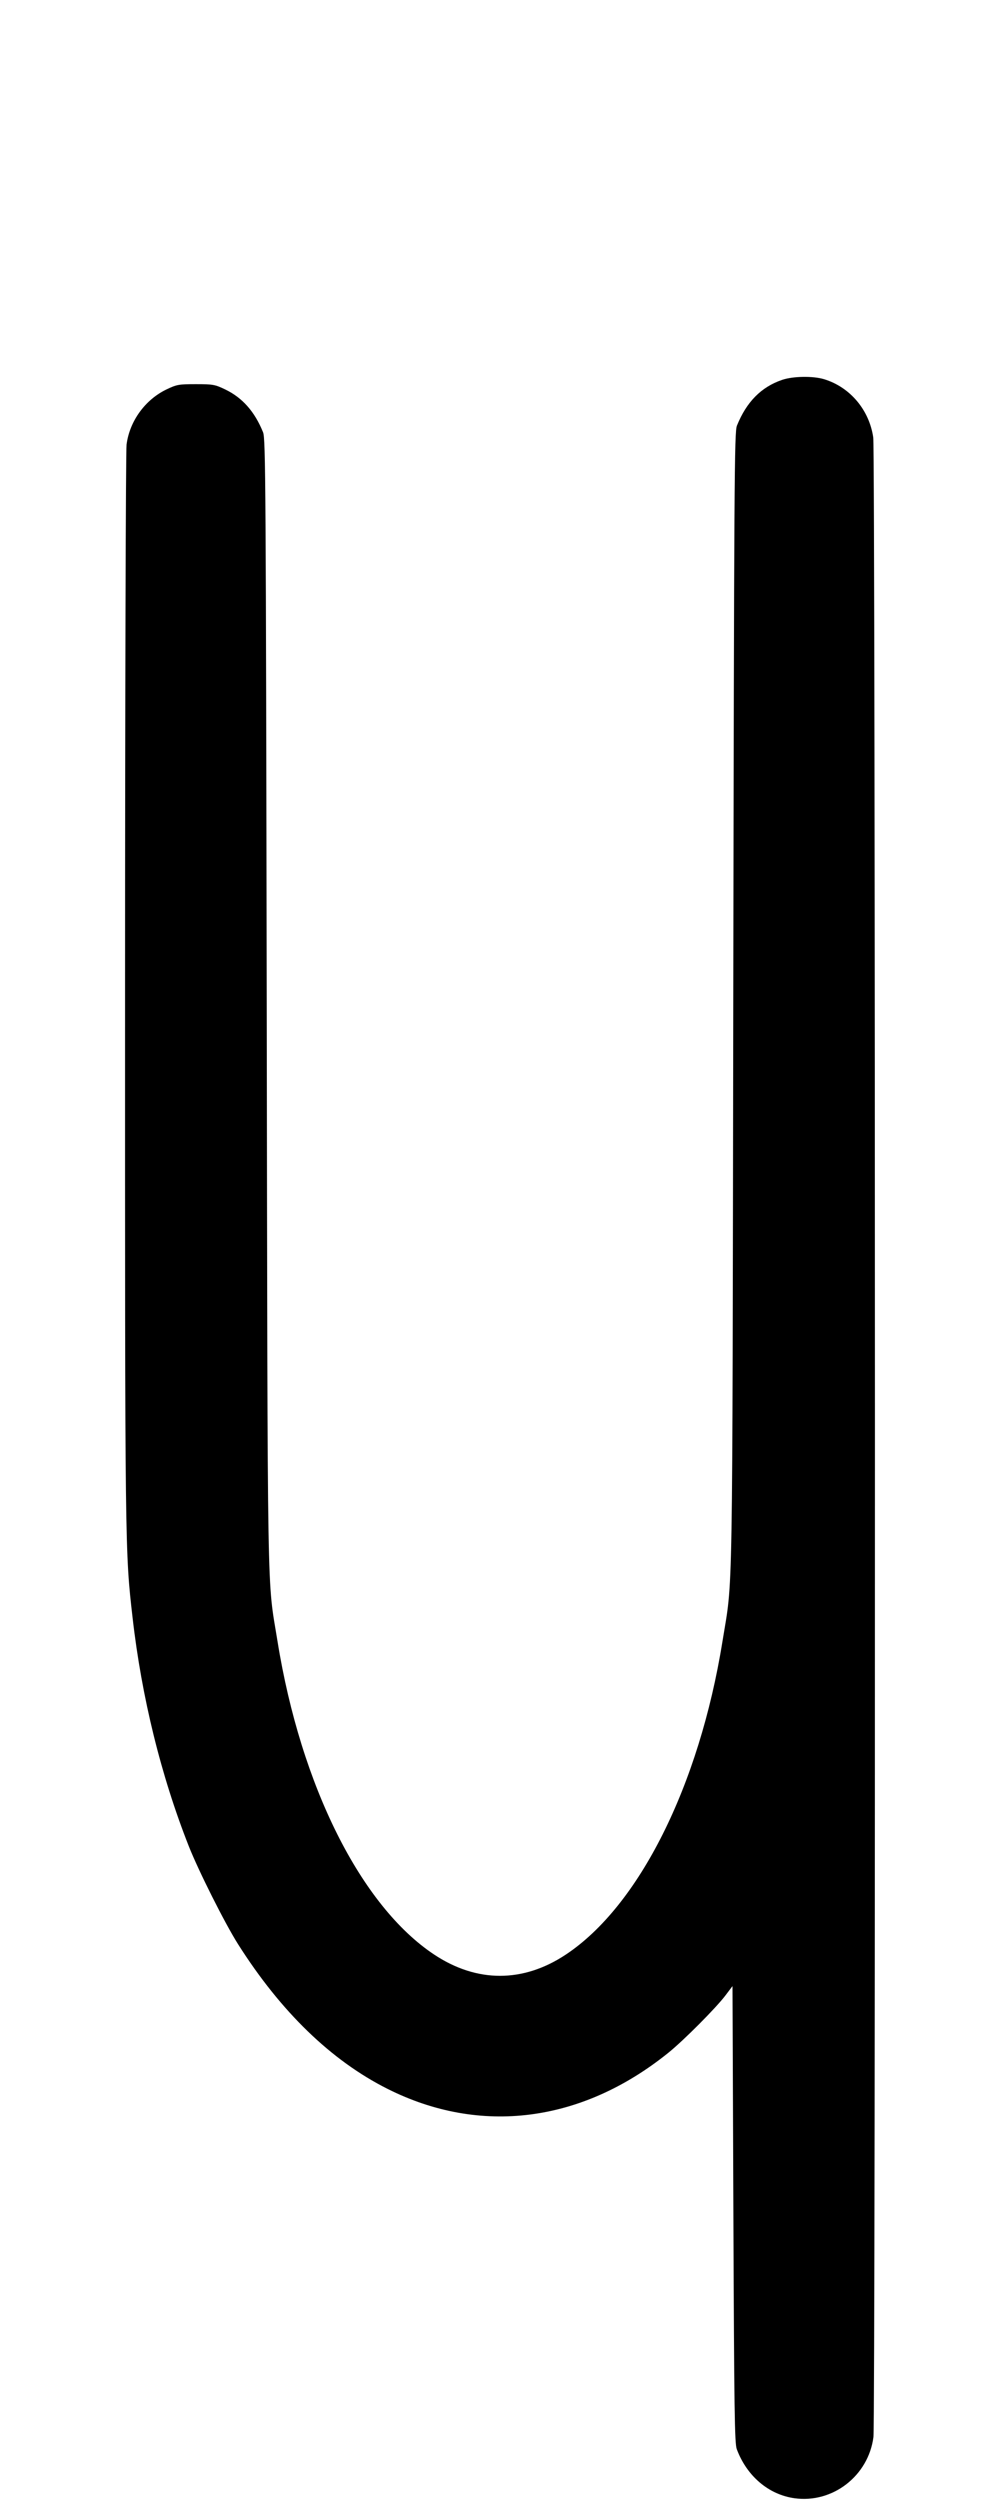 <svg width="400" height="1000" viewBox="0 0 400 1000" version="1.1" id="svg5" sodipodi:docname="j.svg" inkscape:version="1.2.1 (9c6d41e410, 2022-07-14)" xmlns:inkscape="http://www.inkscape.org/namespaces/inkscape" xmlns:sodipodi="http://sodipodi.sourceforge.net/DTD/sodipodi-0.dtd" xmlns="http://www.w3.org/2000/svg" xmlns:svg="http://www.w3.org/2000/svg"><path d="M312.849 151.948 C 304.483 154.799,298.602 160.759,294.768 170.269 C 293.754 172.783,293.638 191.009,293.310 400.000 C 292.919 649.681,293.249 630.154,288.968 656.667 C 279.649 714.370,255.590 762.428,226.291 781.857 C 209.257 793.154,190.743 793.154,173.709 781.857 C 144.410 762.428,120.351 714.370,111.032 656.667 C 106.752 630.161,107.082 649.534,106.690 401.333 C 106.362 193.582,106.246 175.450,105.232 172.935 C 101.885 164.633,96.942 159.051,90.000 155.736 C 85.965 153.809,85.161 153.667,78.333 153.667 C 71.506 153.667,70.701 153.809,66.667 155.736 C 58.070 159.841,51.836 168.429,50.623 177.839 C 50.304 180.311,50.034 278.361,50.022 395.728 C 49.999 621.856,49.982 620.451,53.053 647.249 C 56.676 678.872,64.388 710.223,75.457 738.333 C 79.396 748.335,89.963 769.369,95.217 777.667 C 112.352 804.722,132.500 824.227,155.000 835.541 C 192.169 854.232,232.718 849.024,267.333 821.115 C 273.462 816.174,286.407 803.170,290.203 798.142 L 293.000 794.437 293.357 885.718 C 293.665 964.386,293.851 977.368,294.709 979.667 C 298.725 990.436,307.450 997.854,317.796 999.297 C 333.061 1001.426,347.377 990.333,349.377 974.828 C 350.222 968.276,350.148 180.878,349.302 175.000 C 347.713 163.963,340.000 154.827,329.610 151.675 C 325.199 150.337,317.193 150.467,312.849 151.948 " stroke="none" fill-rule="evenodd" fill="black"></path></svg>